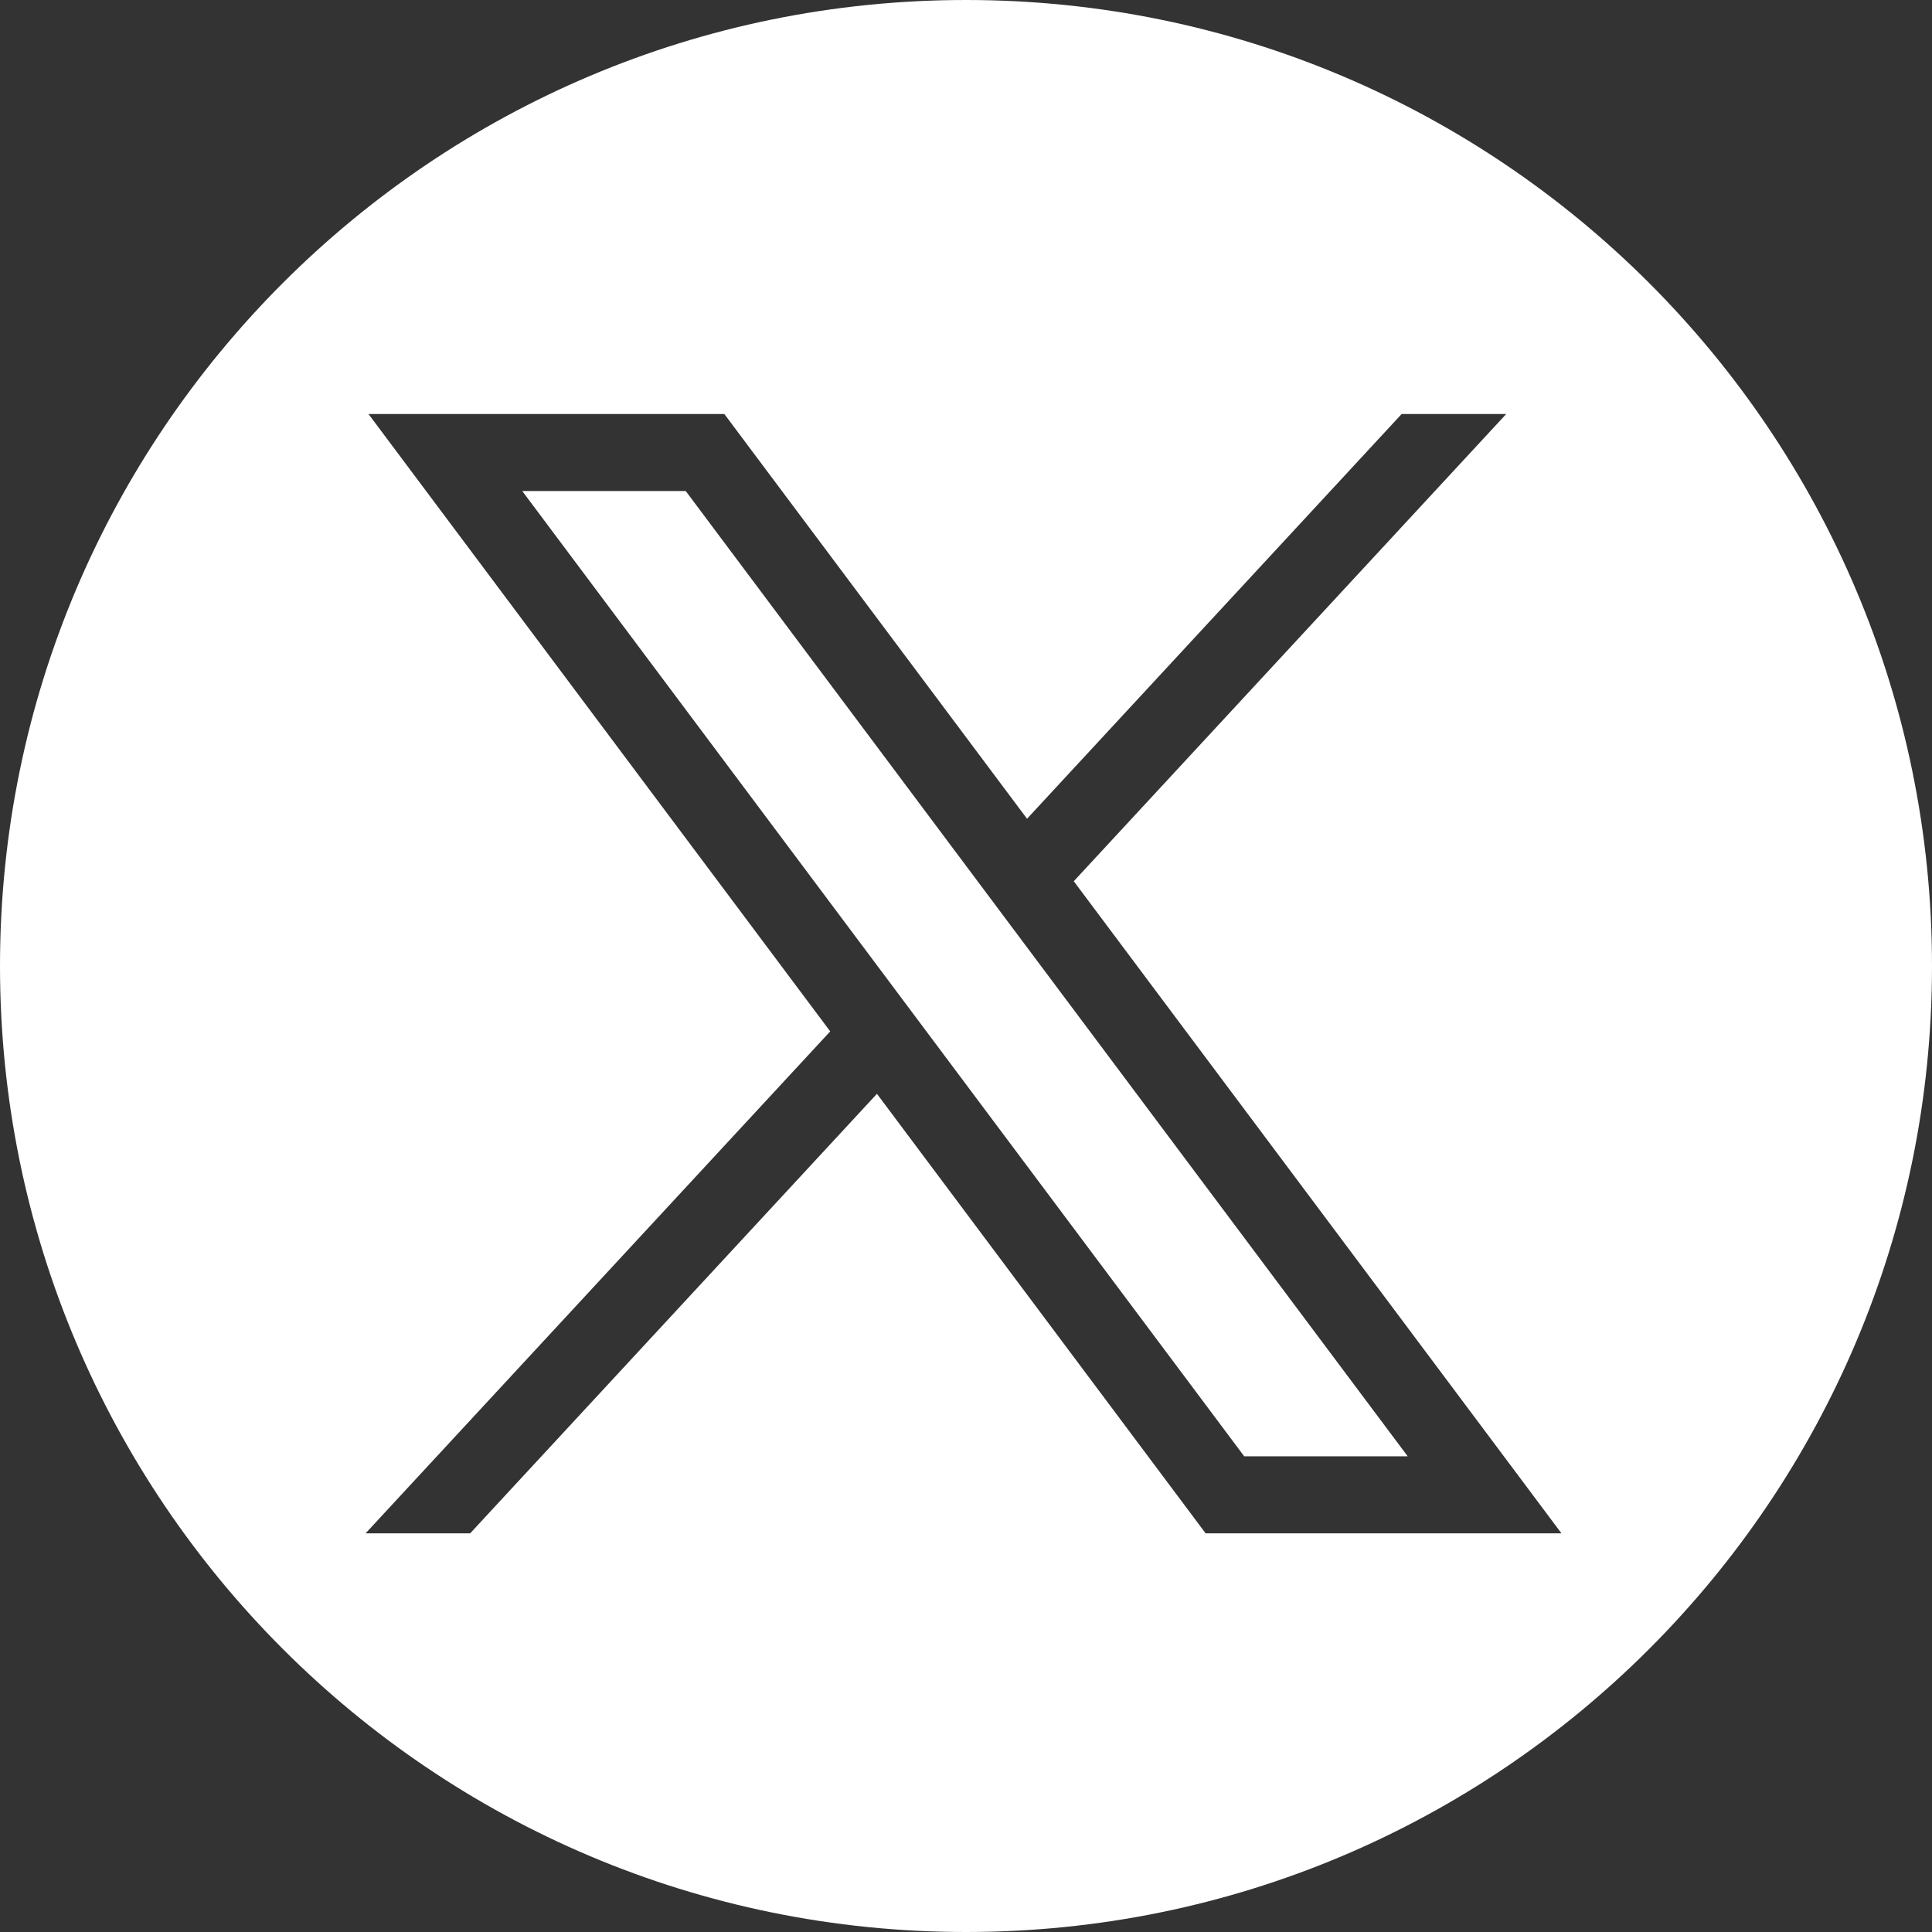 <svg width="32" height="32" viewBox="0 0 32 32" fill="none" xmlns="http://www.w3.org/2000/svg">
<rect x="0" y="0" width="32" height="32" fill="#333333" stroke="none"/>
<g id="Group 1350">
<path id="Subtract" fill-rule="evenodd" clip-rule="evenodd" d="M16 0C7.163 0 0 7.163 0 16C0 24.837 7.163 32 16 32C24.837 32 32 24.837 32 16C32 7.163 24.837 0 16 0ZM13.751 17.083L6.103 6.857H11.997L17.011 13.561L23.216 6.857H24.948L17.785 14.596L25.863 25.397H19.969L14.525 18.117L7.787 25.397H6.055L13.751 17.083ZM11.358 8.133H8.65L20.608 24.121H23.316L11.358 8.133Z" fill="white"/>
</g>
</svg>
